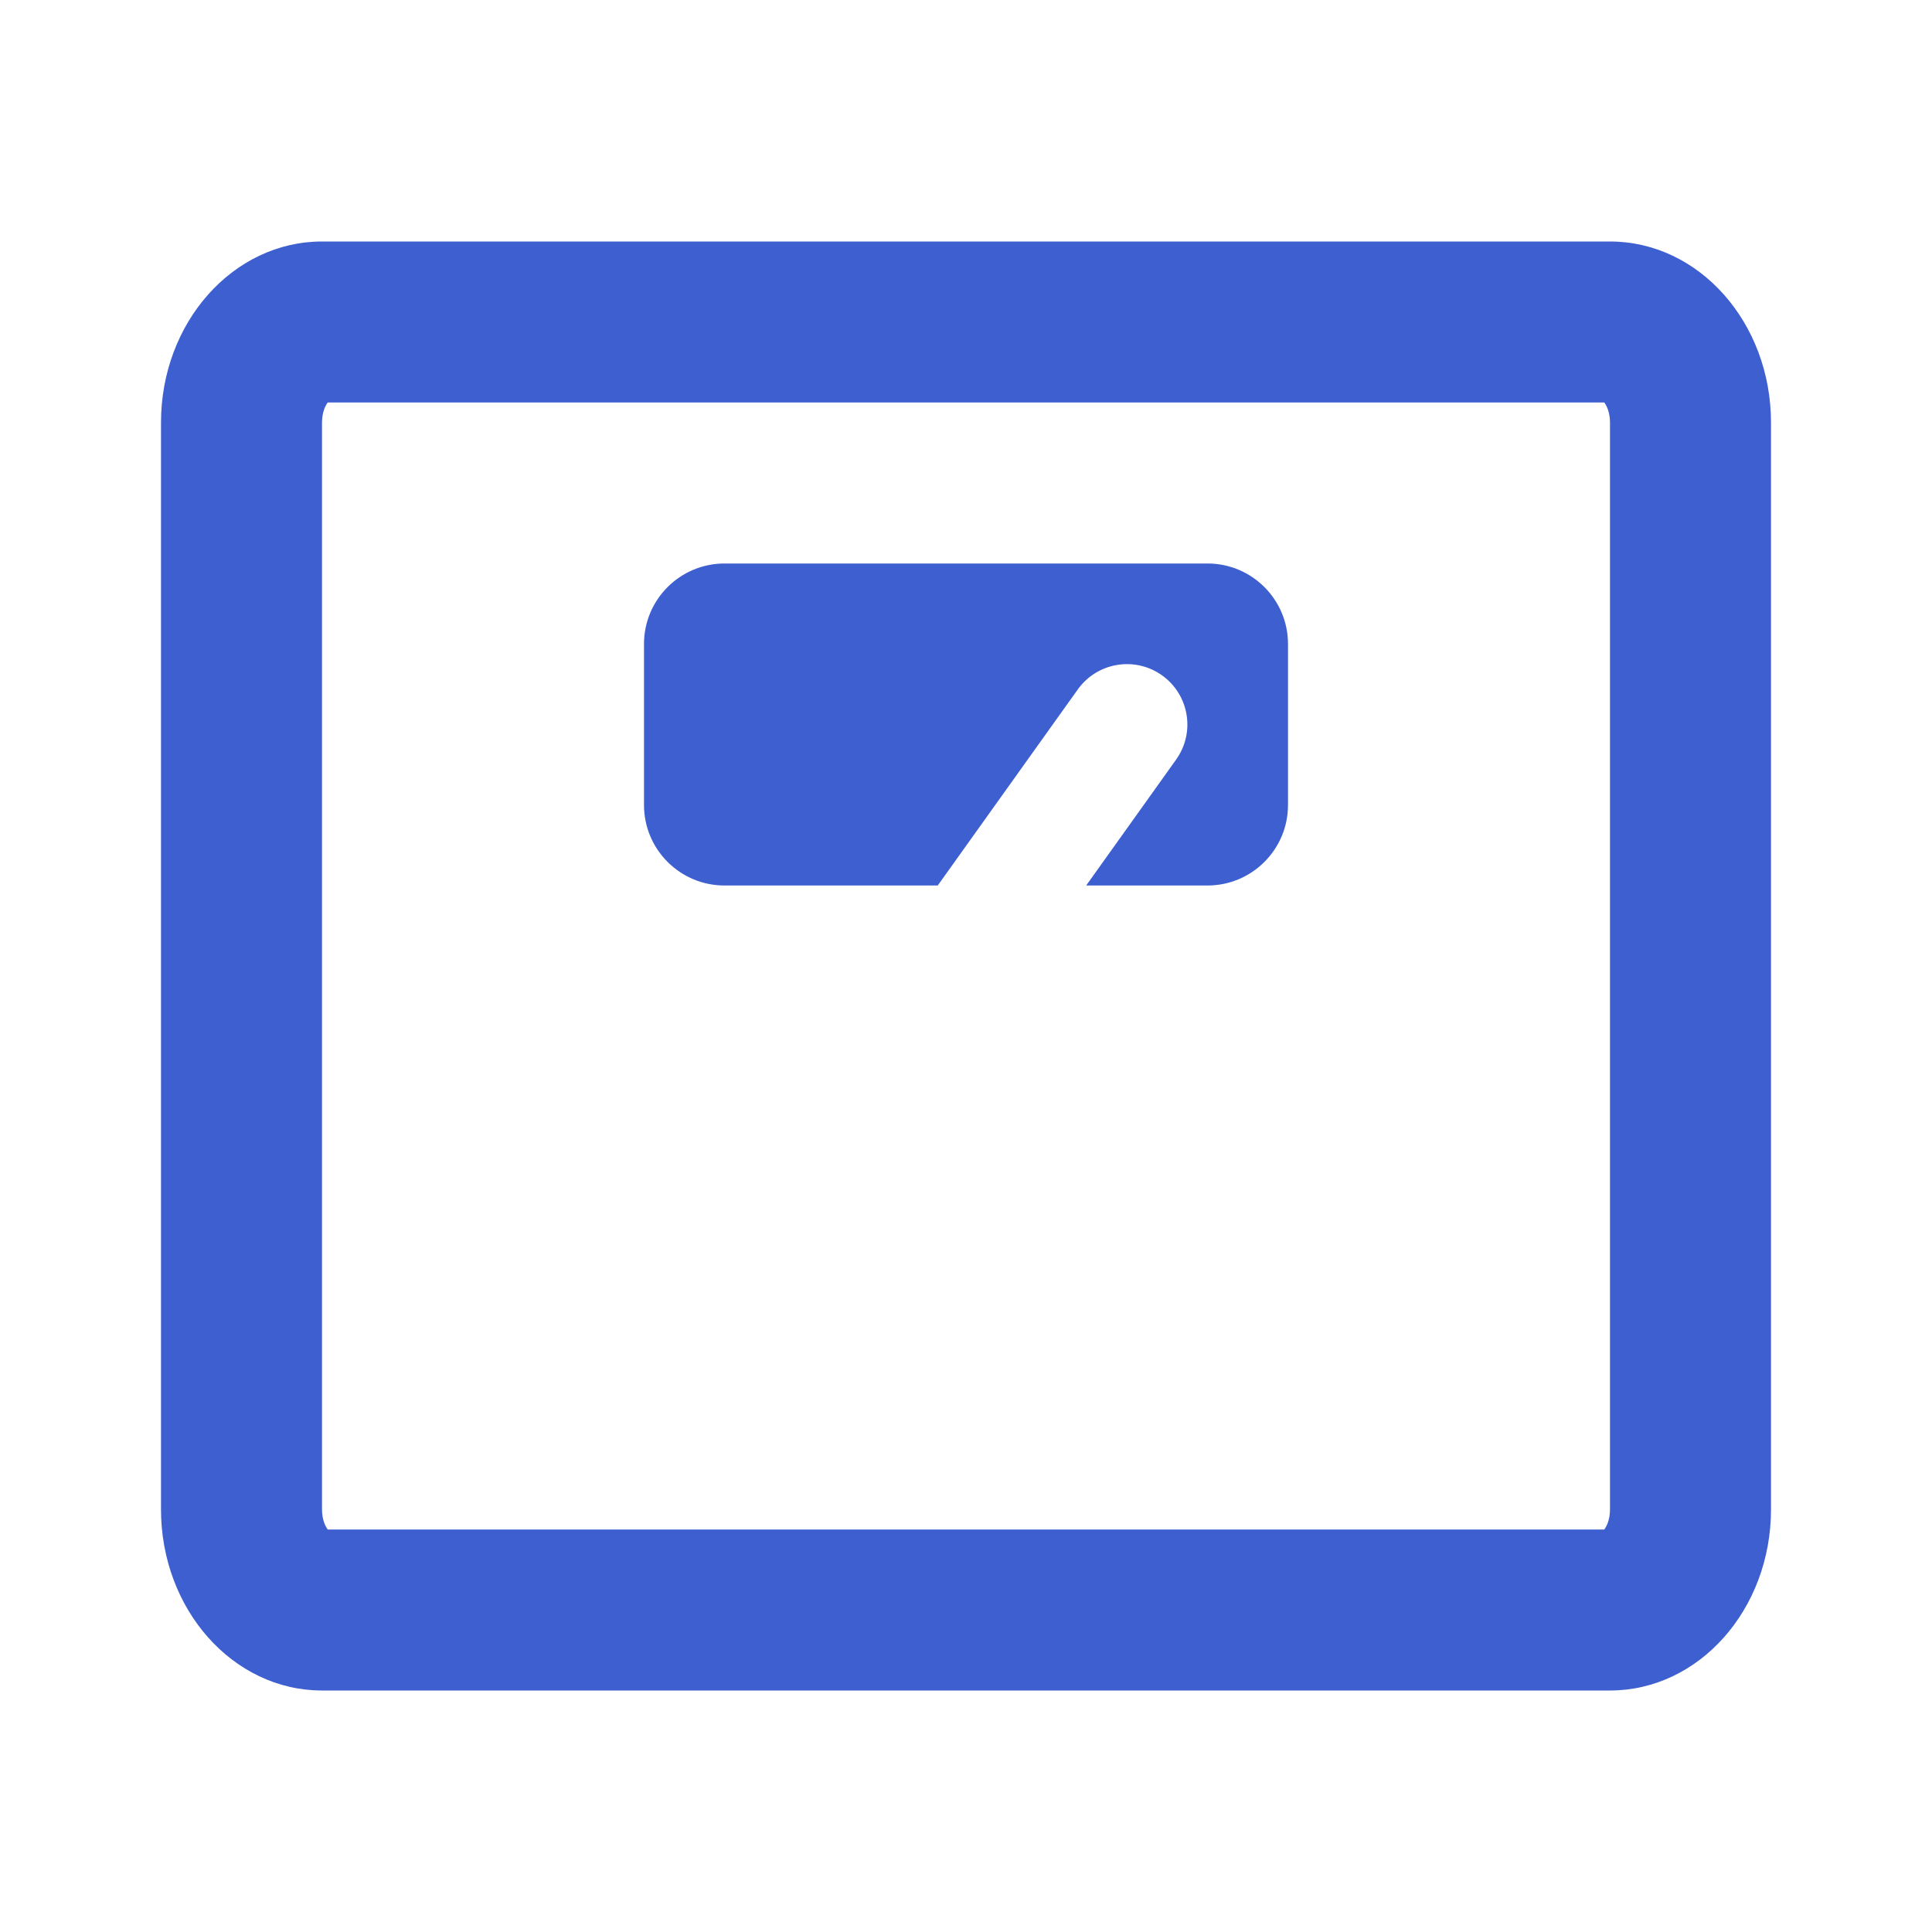 <svg width="24" height="24" viewBox="0 0 24 24" fill="none" xmlns="http://www.w3.org/2000/svg">
<path fill-rule="evenodd" clip-rule="evenodd" d="M4 5.25C4 5.123 4.041 5.04 4.071 5H19.929C19.959 5.04 20 5.123 20 5.25V18.75C20 18.877 19.959 18.96 19.929 19H4.071C4.041 18.96 4 18.877 4 18.75V5.25ZM2 5.25C2 4.007 2.895 3 4 3H20C21.105 3 22 4.007 22 5.25V18.75C22 19.993 21.105 21 20 21H4C2.895 21 2 19.993 2 18.75V5.25ZM9 7H15C15.552 7 16 7.448 16 8V10C16 10.552 15.552 11 15 11H13.493L14.61 9.436C14.851 9.099 14.773 8.631 14.436 8.39C14.099 8.149 13.63 8.227 13.389 8.564L11.649 11H9C8.448 11 8 10.552 8 10V8C8 7.448 8.448 7 9 7Z" fill="#3D5FCF"/>
</svg>
